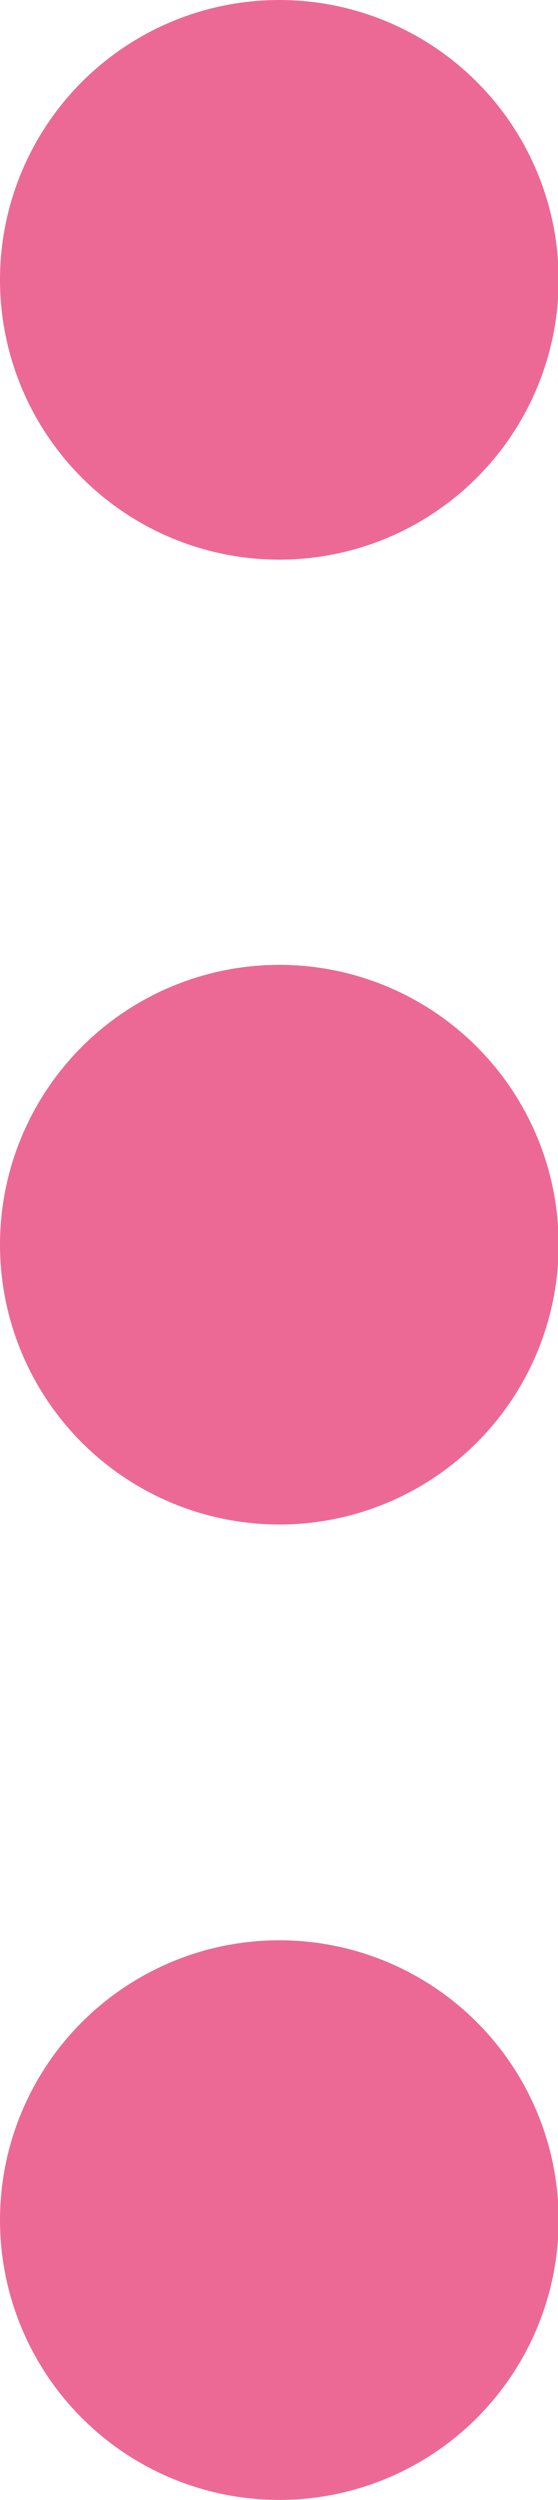 <svg xmlns="http://www.w3.org/2000/svg" viewBox="0 0 8.47 37.88"><defs><style>.cls-1{fill:#ec6996;}</style></defs><title>Element 18</title><g id="Ebene_2" data-name="Ebene 2"><g id="Ebene_1-2" data-name="Ebene 1"><circle class="cls-1" cx="4.24" cy="4.24" r="4.24"/><circle class="cls-1" cx="4.24" cy="18.86" r="4.24"/><circle class="cls-1" cx="4.24" cy="33.64" r="4.24"/></g></g></svg>